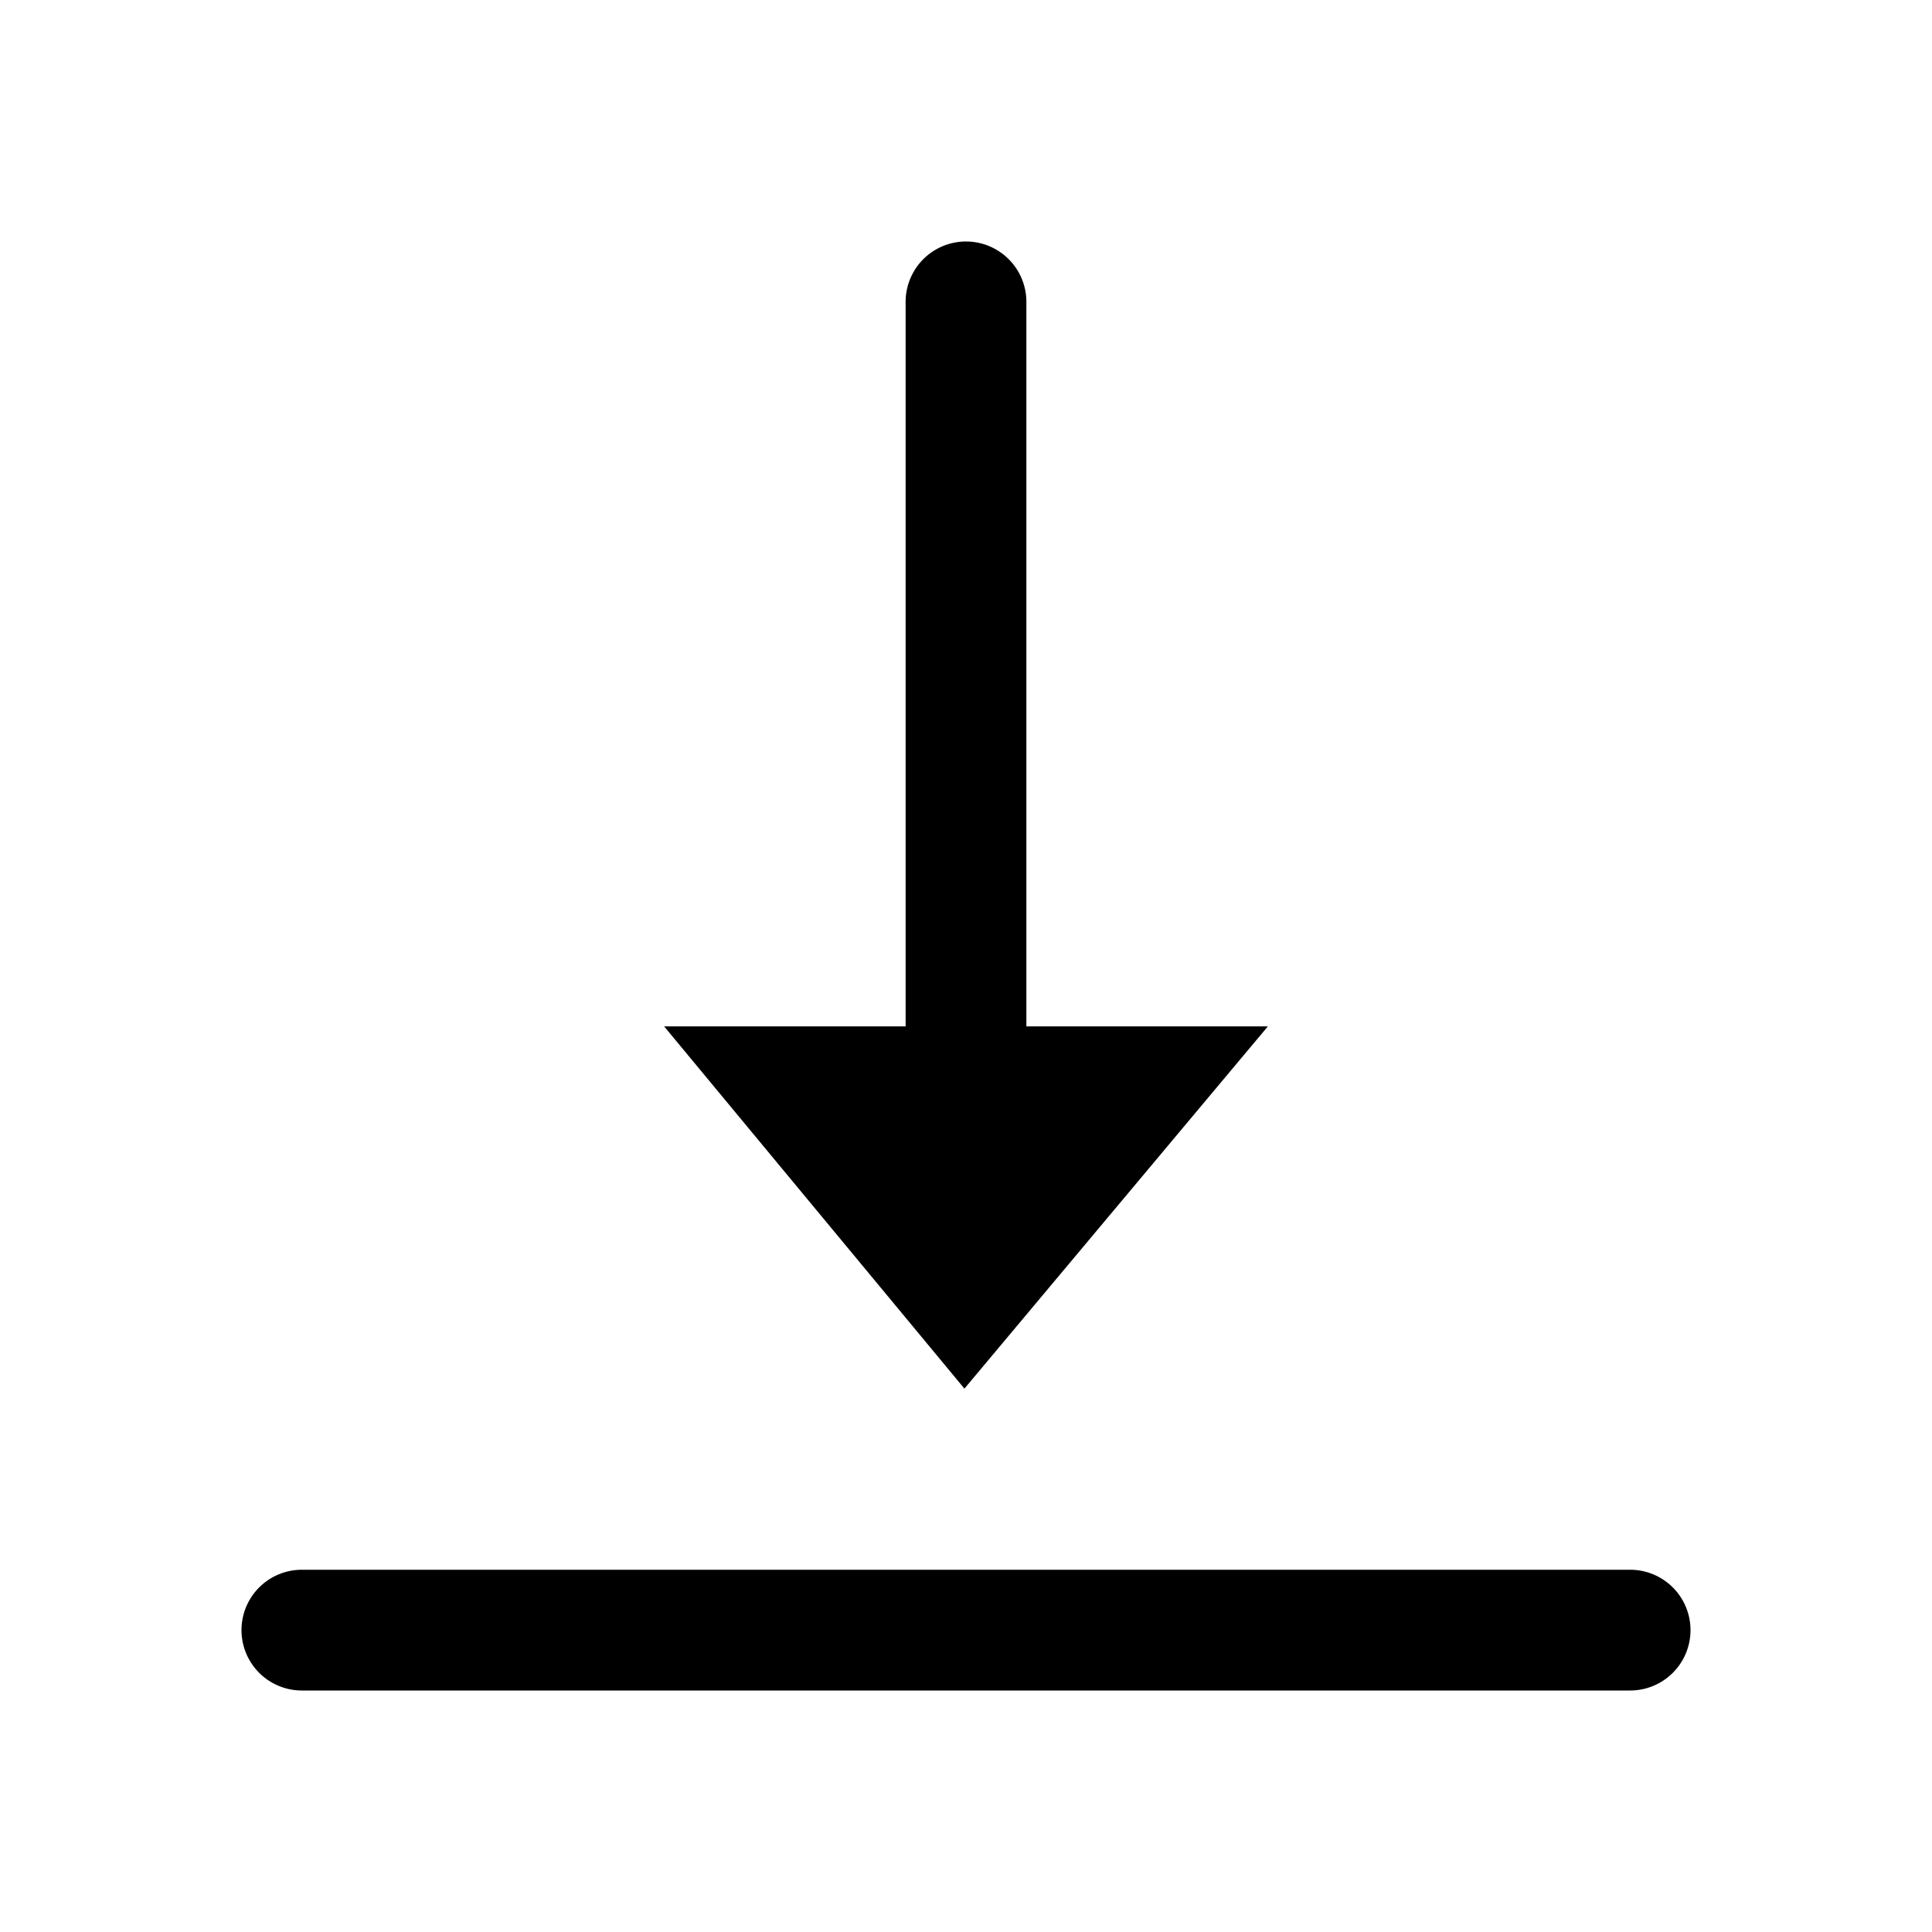 <?xml version="1.0" standalone="no"?><!DOCTYPE svg PUBLIC "-//W3C//DTD SVG 1.1//EN" "http://www.w3.org/Graphics/SVG/1.1/DTD/svg11.dtd"><svg t="1650948414342" class="icon" viewBox="0 0 1024 1024" version="1.1" xmlns="http://www.w3.org/2000/svg" p-id="5474" width="16" height="16" xmlns:xlink="http://www.w3.org/1999/xlink"><defs><style type="text/css">@font-face { font-family: feedback-iconfont; src: url("//at.alicdn.com/t/font_1031158_u69w8yhxdu.woff2?t=1630033759944") format("woff2"), url("//at.alicdn.com/t/font_1031158_u69w8yhxdu.woff?t=1630033759944") format("woff"), url("//at.alicdn.com/t/font_1031158_u69w8yhxdu.ttf?t=1630033759944") format("truetype"); }
</style></defs><path d="M544 160a32 32 0 0 0-64 0v384h-128l159.168 192L672 544h-128V160zM864 832H160a32 32 0 1 0 0 64h704a32 32 0 1 0 0-64z" p-id="5475"></path></svg>